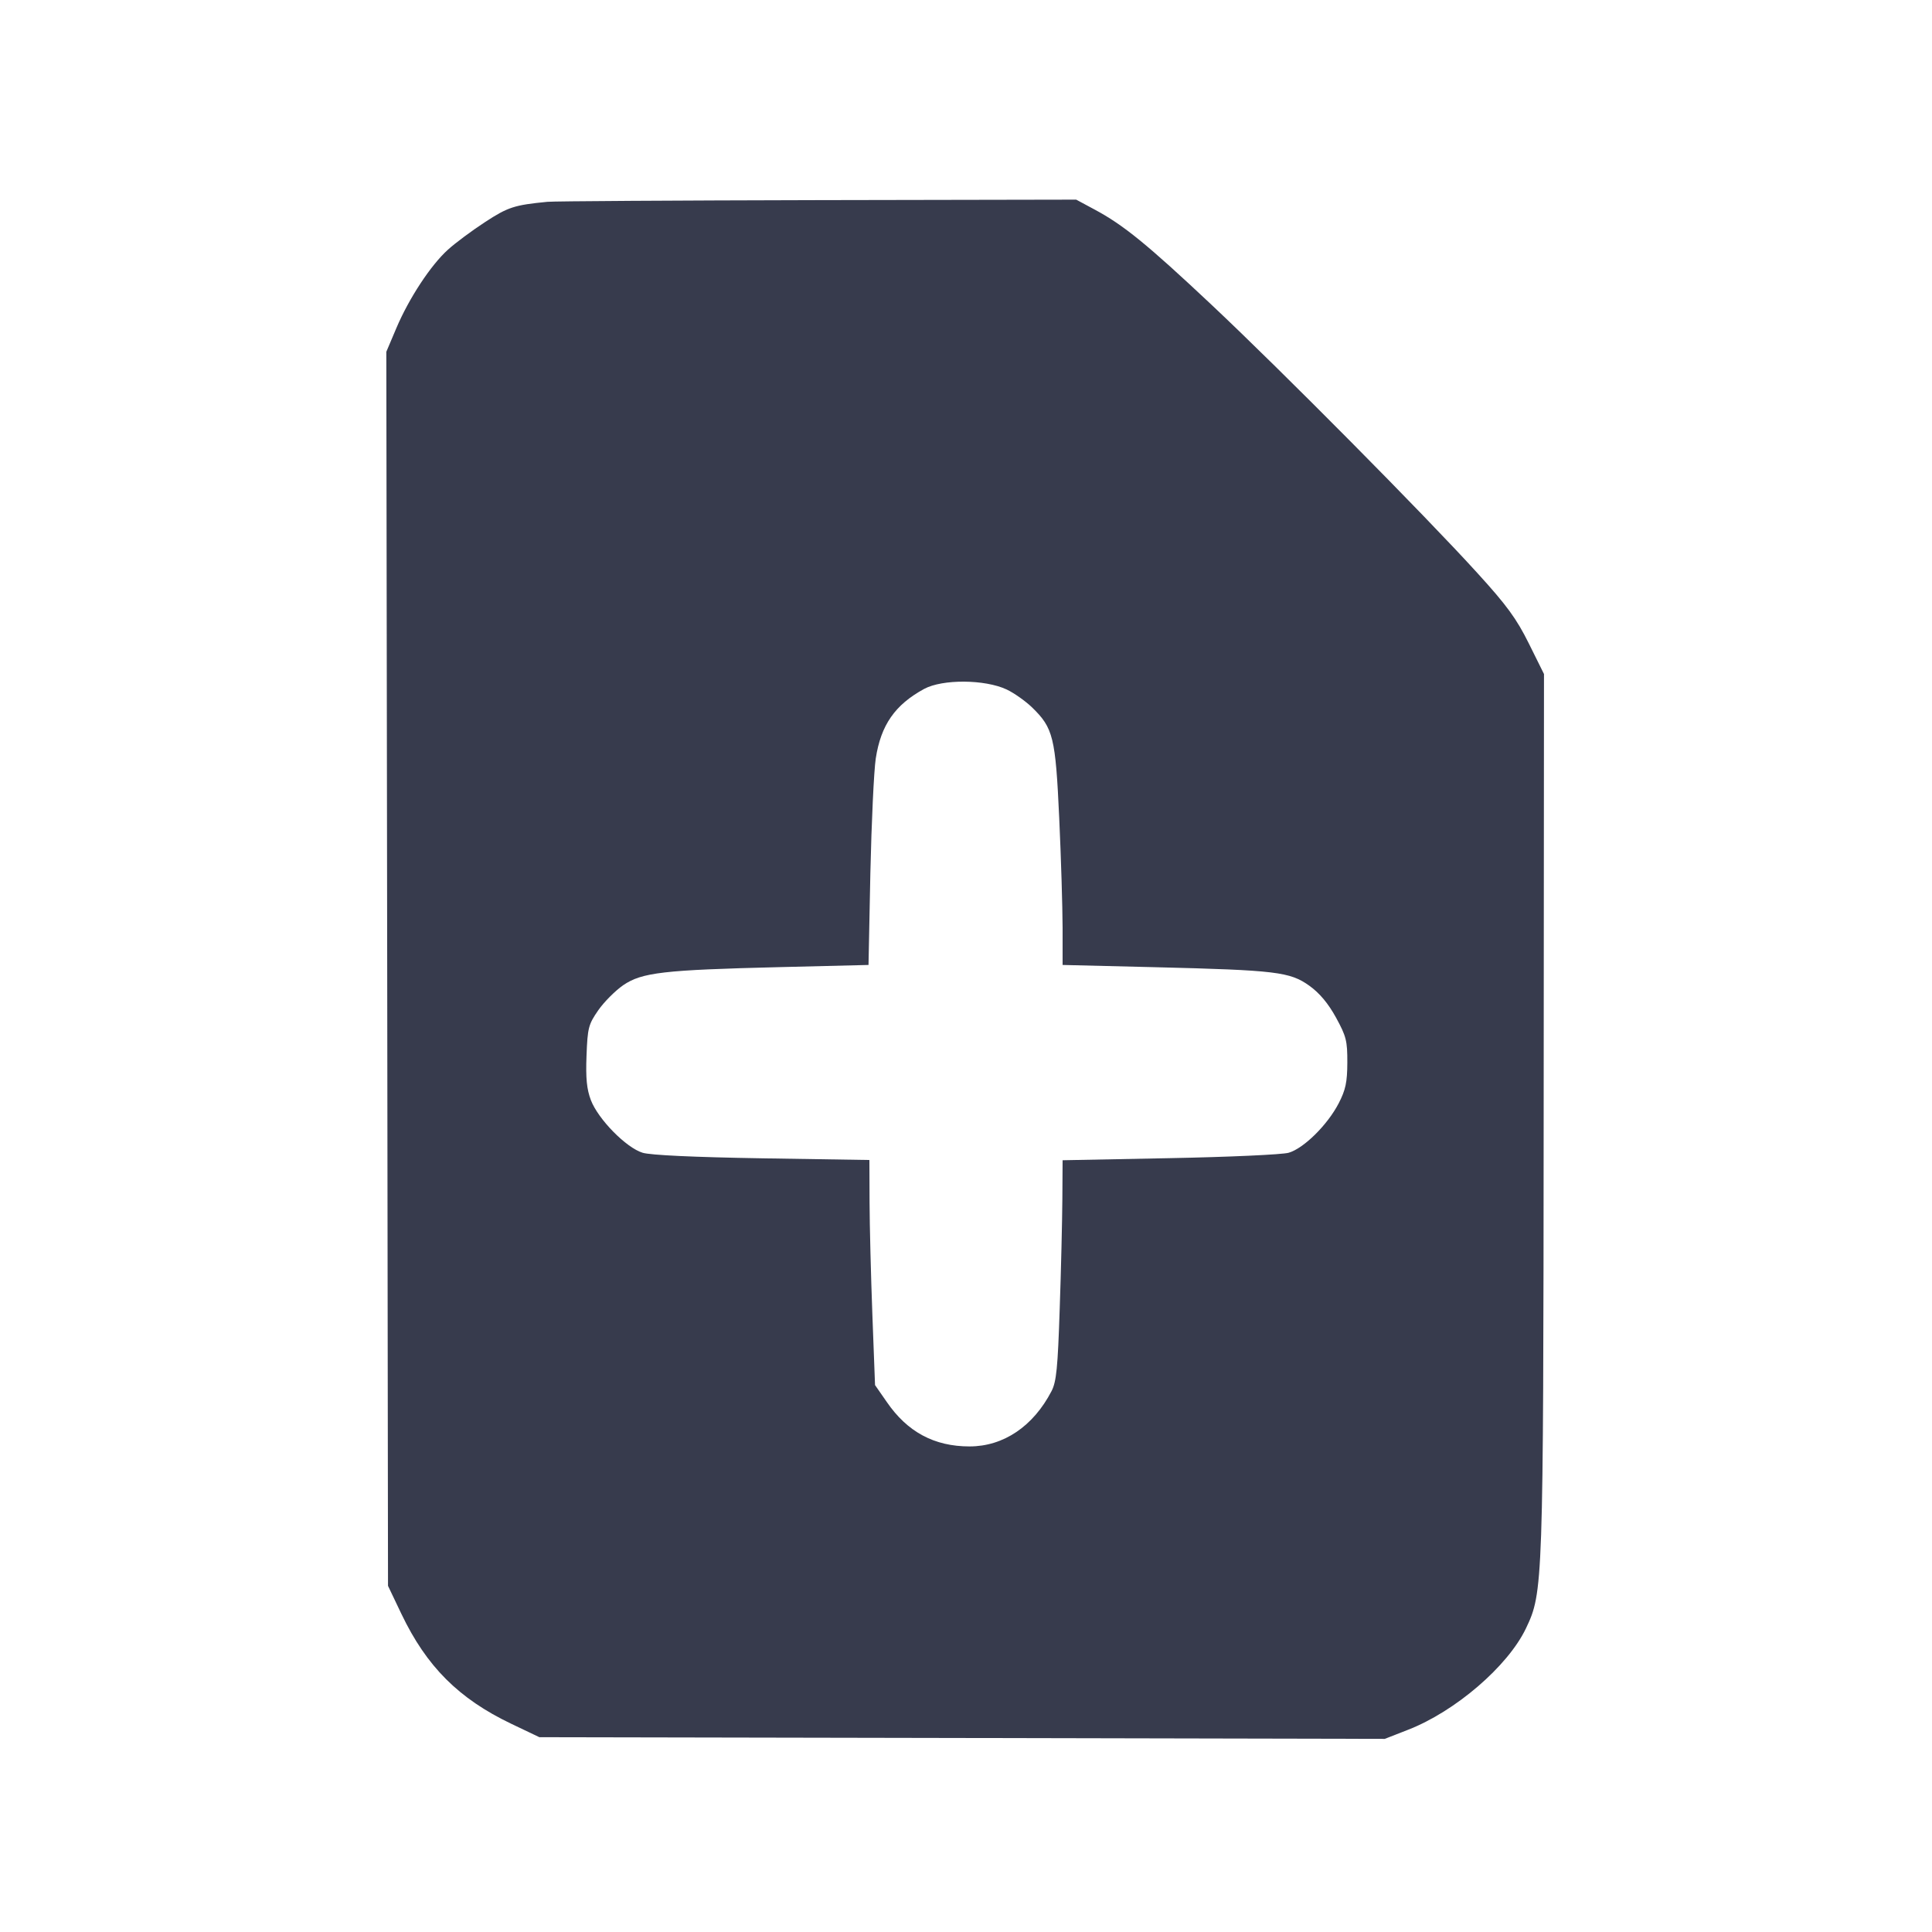 <svg width="24" height="24" viewBox="0 0 24 24" fill="none" xmlns="http://www.w3.org/2000/svg"><path d="M6.800 2.507 C 6.390 2.547,6.311 2.572,6.025 2.759 C 5.861 2.866,5.654 3.020,5.564 3.102 C 5.351 3.294,5.081 3.705,4.924 4.075 L 4.799 4.370 4.810 12.035 L 4.820 19.700 4.987 20.050 C 5.299 20.702,5.698 21.101,6.350 21.413 L 6.700 21.580 11.951 21.590 L 17.202 21.601 17.491 21.488 C 18.078 21.260,18.732 20.698,18.956 20.228 C 19.169 19.781,19.172 19.714,19.176 13.796 L 19.180 8.373 18.992 7.994 C 18.839 7.686,18.720 7.522,18.352 7.118 C 17.699 6.399,15.923 4.607,15.051 3.787 C 14.250 3.034,13.954 2.793,13.594 2.601 L 13.369 2.480 10.154 2.486 C 8.386 2.490,6.877 2.499,6.800 2.507 M12.505 8.565 C 12.596 8.608,12.738 8.708,12.821 8.788 C 13.084 9.044,13.112 9.157,13.158 10.162 C 13.181 10.656,13.199 11.269,13.200 11.524 L 13.200 11.987 14.350 12.015 C 15.856 12.052,16.024 12.073,16.265 12.245 C 16.393 12.337,16.499 12.464,16.596 12.640 C 16.724 12.874,16.738 12.930,16.737 13.200 C 16.736 13.444,16.716 13.538,16.630 13.705 C 16.491 13.974,16.195 14.266,16.008 14.320 C 15.927 14.343,15.262 14.373,14.530 14.387 L 13.200 14.413 13.197 14.896 C 13.195 15.162,13.181 15.776,13.164 16.260 C 13.140 16.992,13.123 17.163,13.063 17.280 C 12.836 17.718,12.466 17.968,12.044 17.968 C 11.606 17.968,11.272 17.789,11.016 17.416 L 10.870 17.206 10.837 16.333 C 10.819 15.853,10.803 15.224,10.802 14.935 L 10.800 14.410 9.470 14.389 C 8.618 14.375,8.083 14.350,7.983 14.320 C 7.779 14.258,7.431 13.904,7.340 13.666 C 7.289 13.531,7.275 13.396,7.286 13.114 C 7.299 12.768,7.310 12.726,7.431 12.551 C 7.503 12.447,7.643 12.307,7.741 12.239 C 7.973 12.080,8.241 12.049,9.684 12.014 L 10.789 11.987 10.812 10.844 C 10.826 10.215,10.856 9.575,10.879 9.422 C 10.943 9.006,11.118 8.755,11.480 8.558 C 11.707 8.435,12.234 8.438,12.505 8.565 " fill="#373B4D" stroke="none" fill-rule="evenodd"></path></svg>